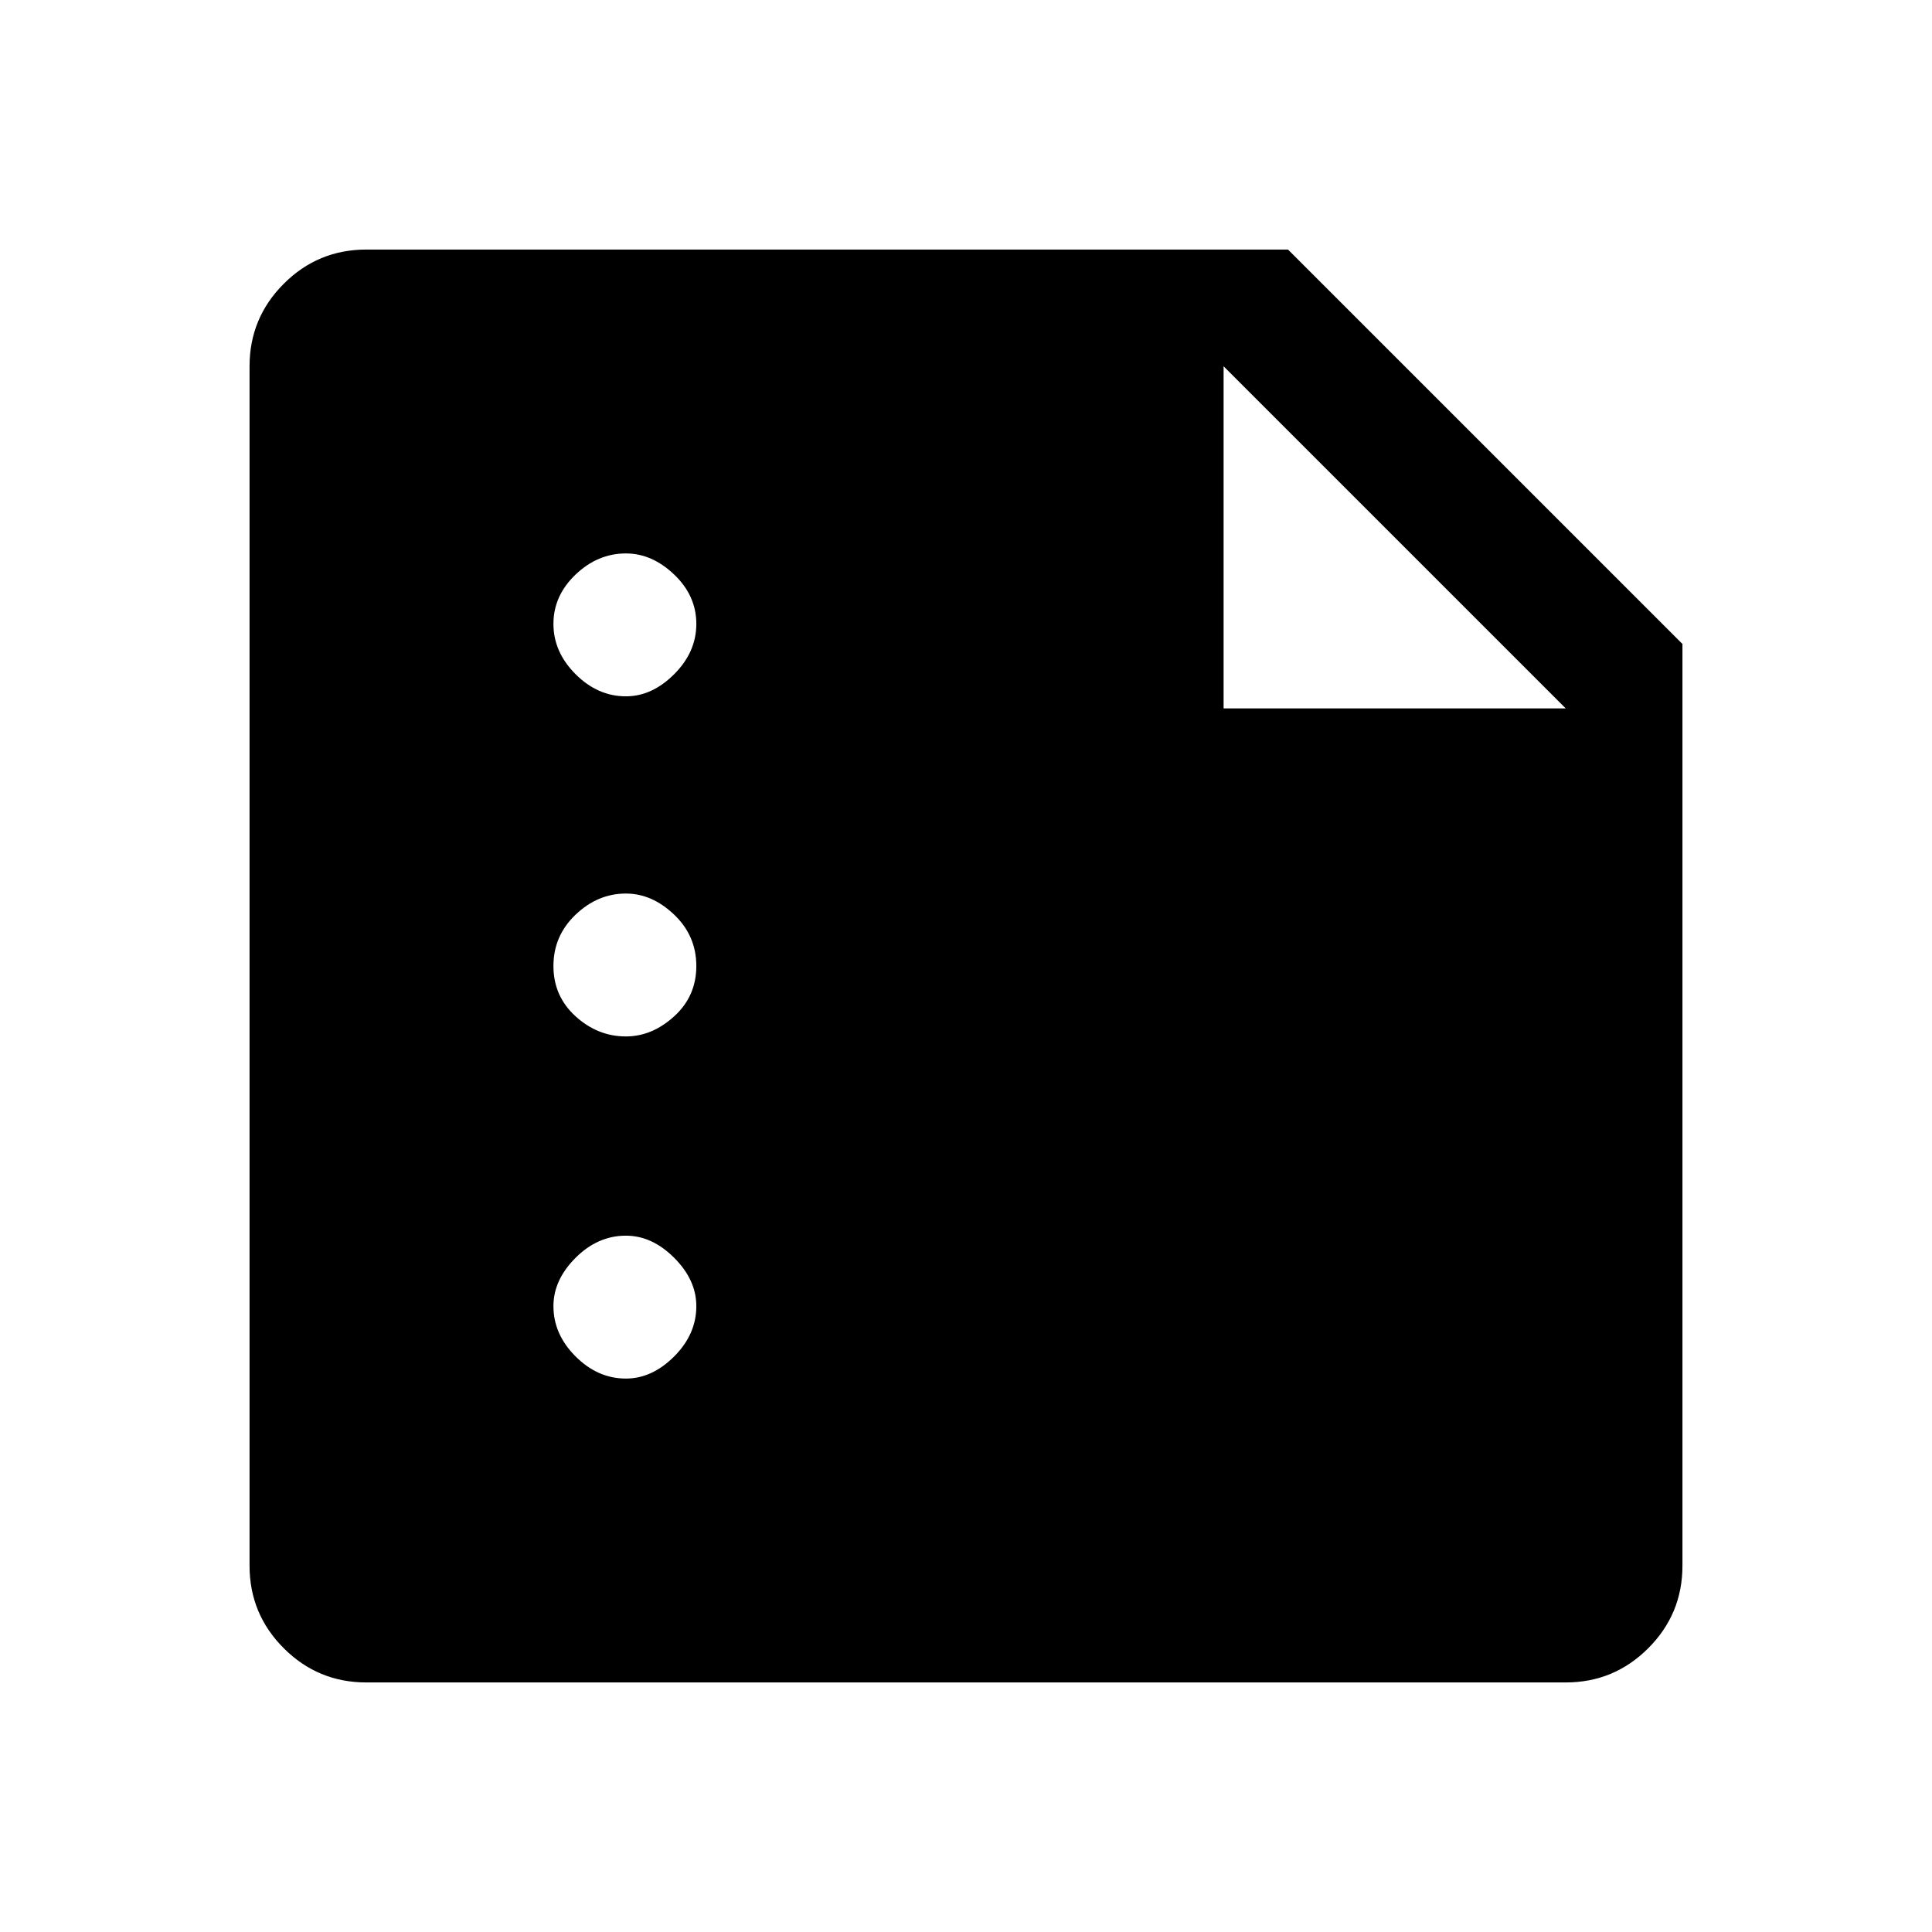 <svg xmlns="http://www.w3.org/2000/svg" height="48" width="48"><path d="M9.1 41.8Q7.9 41.8 7.05 40.95Q6.2 40.1 6.2 38.9V9.1Q6.2 7.9 7.05 7.05Q7.9 6.2 9.1 6.2H32L41.8 16V38.9Q41.8 40.1 40.95 40.95Q40.1 41.8 38.9 41.8ZM30.4 17.6H38.9L30.4 9.1ZM15.55 17.3Q16.2 17.3 16.75 16.75Q17.3 16.2 17.3 15.5Q17.3 14.8 16.75 14.275Q16.2 13.75 15.55 13.75Q14.85 13.75 14.3 14.275Q13.75 14.8 13.75 15.5Q13.75 16.2 14.3 16.75Q14.85 17.3 15.55 17.3ZM15.55 25.75Q16.2 25.75 16.75 25.25Q17.3 24.75 17.3 24Q17.3 23.25 16.75 22.725Q16.2 22.2 15.55 22.2Q14.85 22.2 14.3 22.725Q13.75 23.25 13.75 24Q13.75 24.75 14.3 25.25Q14.85 25.75 15.55 25.75ZM15.55 34.25Q16.2 34.25 16.75 33.7Q17.3 33.15 17.3 32.45Q17.3 31.8 16.75 31.25Q16.2 30.7 15.55 30.7Q14.85 30.7 14.3 31.25Q13.75 31.8 13.75 32.45Q13.75 33.15 14.3 33.7Q14.85 34.25 15.55 34.25Z"/></svg>